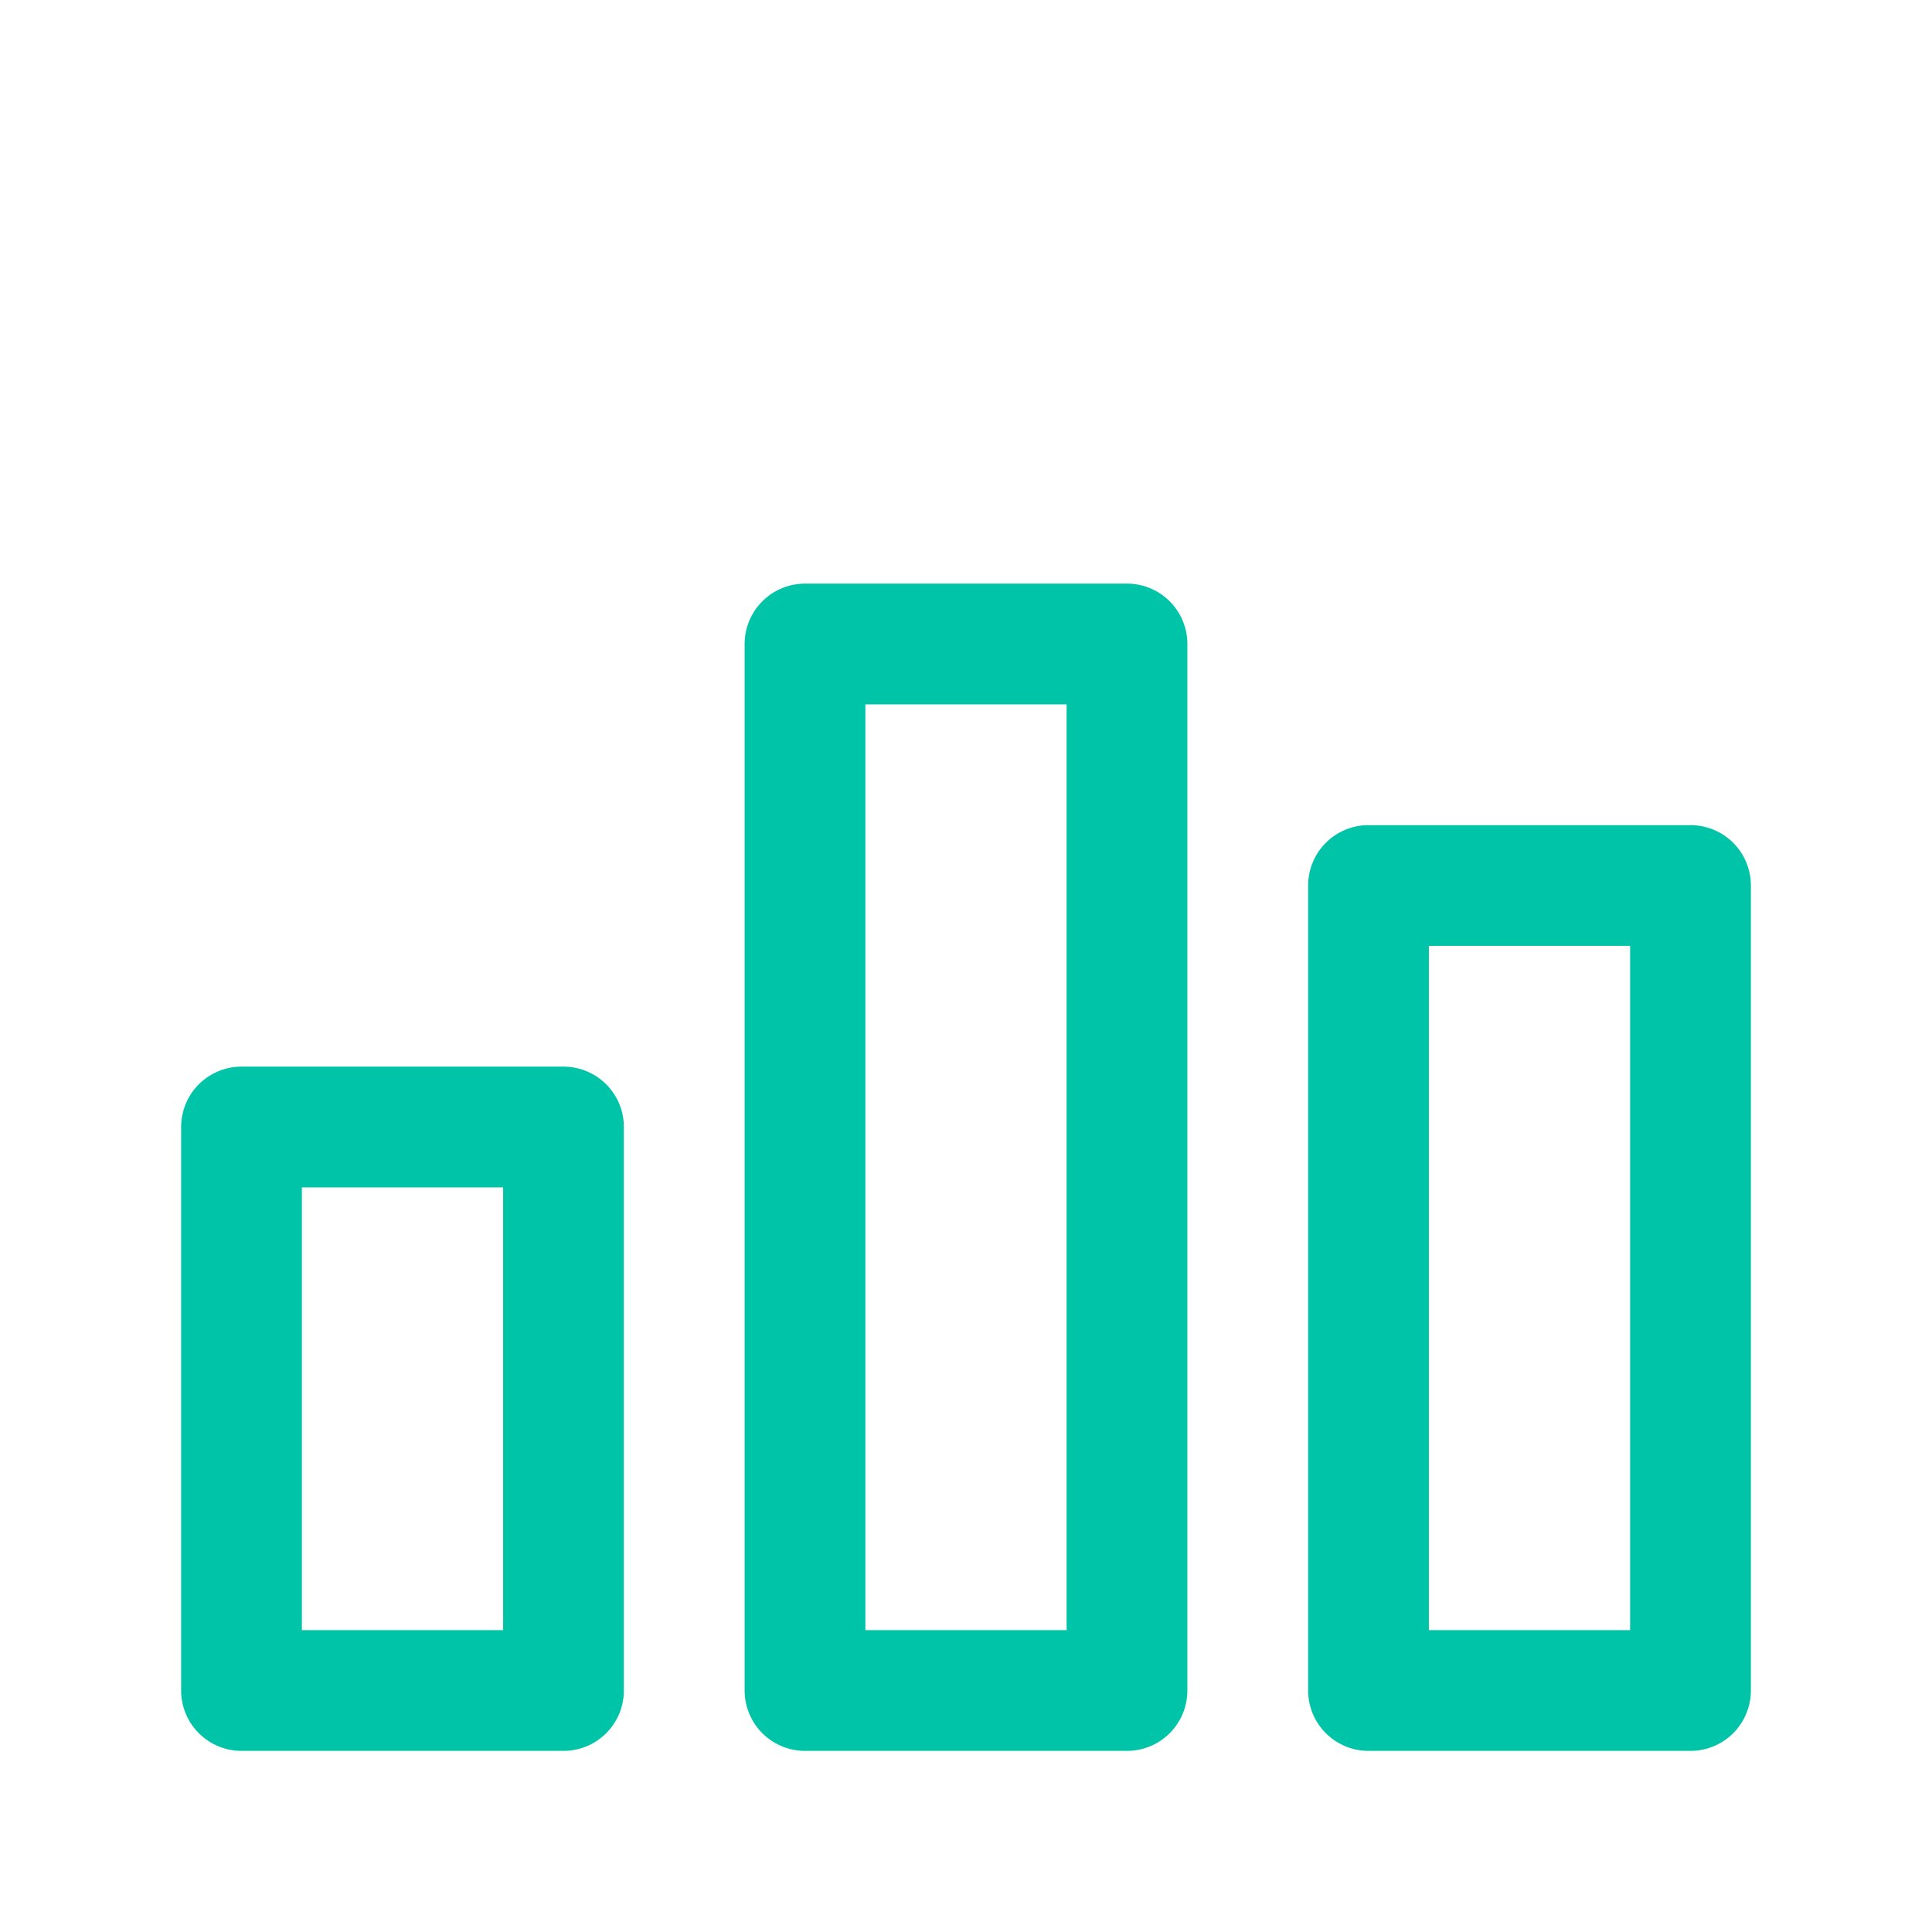 <?xml version="1.0" encoding="UTF-8"?>
<svg width="24" height="24" viewBox="0 0 24 24" fill="none" stroke="#00C4A7" stroke-width="1.5" stroke-linecap="round" stroke-linejoin="round" xmlns="http://www.w3.org/2000/svg">
  <rect x="3" y="14" width="4" height="7"/>
  <rect x="10" y="8" width="4" height="13"/>
  <rect x="17" y="11" width="4" height="10"/>
</svg>